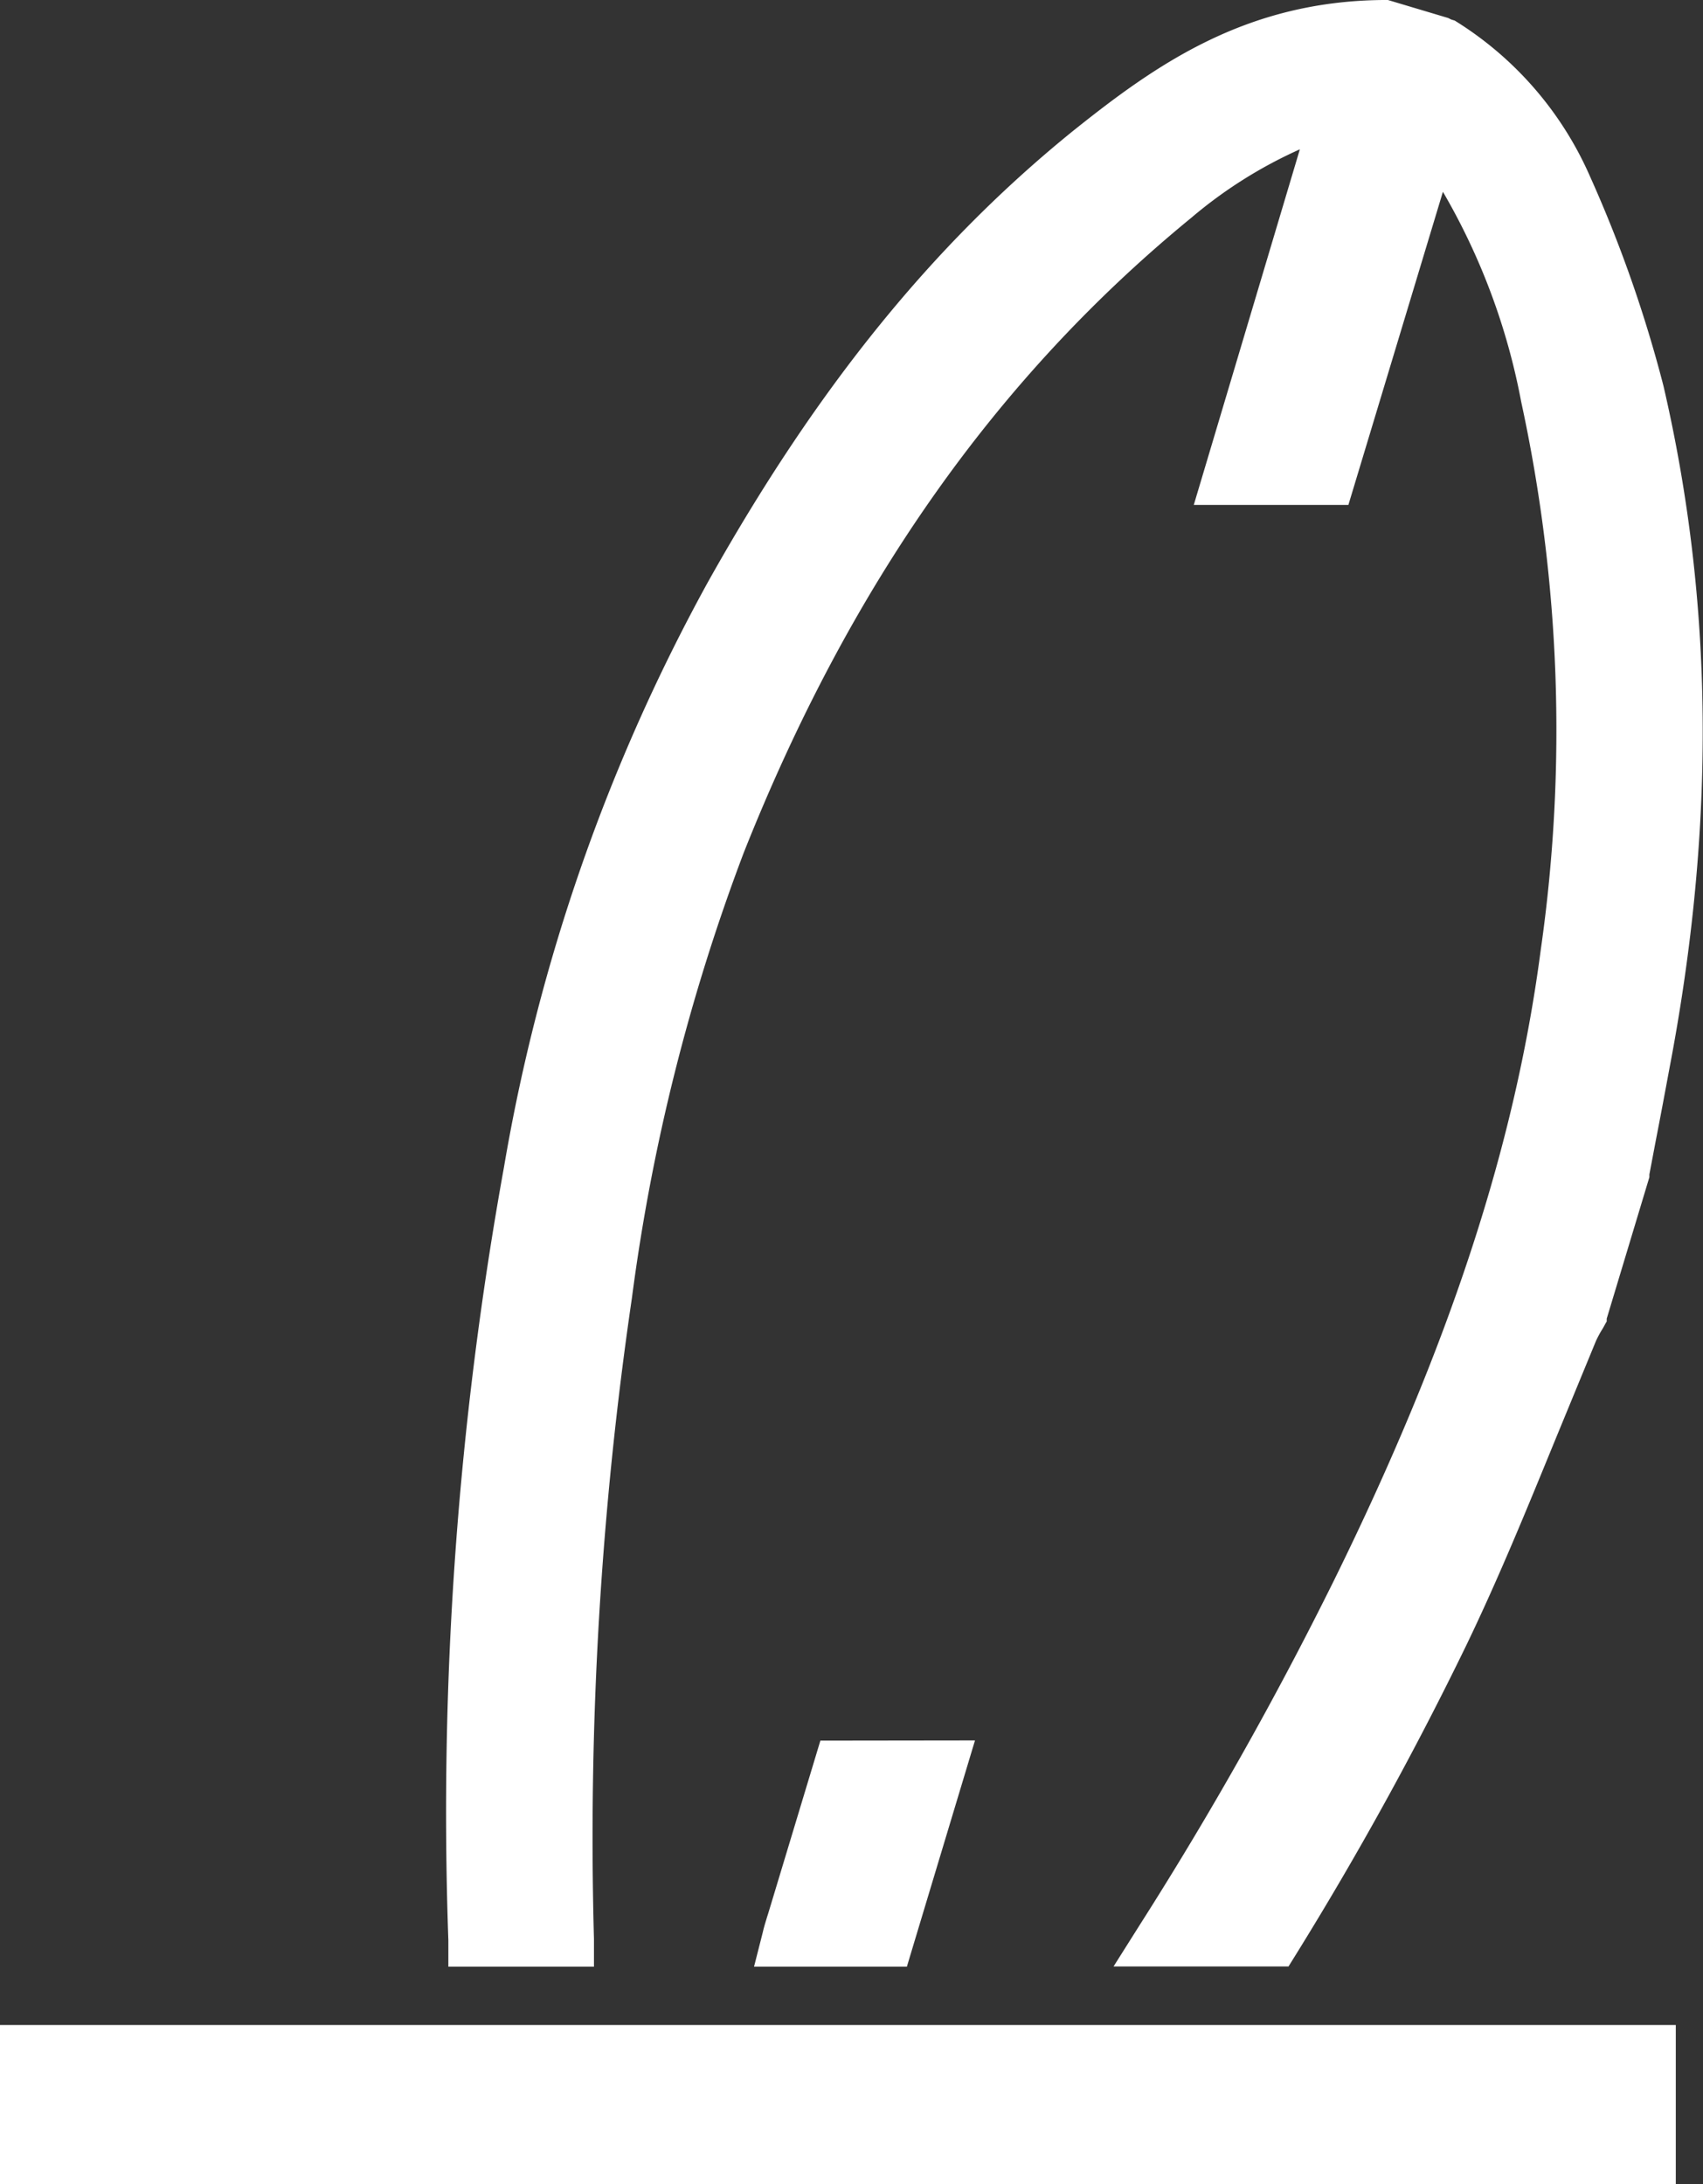 <svg xmlns="http://www.w3.org/2000/svg" width="87.02" height="111.61" viewBox="0 0 87.02 111.61"><rect x="0" y="0" width="87.02" height="111.61" fill="#333333" stroke="none"/><defs><style>.cls-1{fill:#fff;}</style></defs><title>flag</title><g id="Layer_2" data-name="Layer 2"><g id="Layer_1-2" data-name="Layer 1"><rect class="cls-1" y="103.47" width="85.63" height="8.13"/><path class="cls-1" d="M85,19.72A66.69,66.69,0,0,0,81.24,9a17.7,17.7,0,0,0-6.91-7.95L74.16,1,74,.92,71.12.06,70.92,0h-.21C63.61.05,59,3.35,54.78,6.73c-7.06,5.73-13,13-18.6,23A95,95,0,0,0,25.75,59.65a185,185,0,0,0-2.84,39.49l0,1.35h7.44l0-1.42a189.92,189.92,0,0,1,1.94-32.75A101.23,101.23,0,0,1,38,43.58c5.43-13.68,12.92-24.3,22.87-32.45a23.19,23.19,0,0,1,5.55-3.5L61,25.8l7.9,0,4.83-16a33.61,33.61,0,0,1,4,10.73,79.17,79.17,0,0,1,1,28c-1.31,10-4.66,20.22-10.54,32.17a187.53,187.53,0,0,1-9.94,17.64l-1.35,2.14h8.94l.41-.66A175,175,0,0,0,74.91,84.1c1.68-3.48,3.15-7.09,4.58-10.58.68-1.65,1.36-3.3,2.06-5a5.59,5.59,0,0,1,.28-.53,4,4,0,0,0,.2-.35l.07-.12,0-.14,2.18-7.23,0-.07,0-.07.32-1.69c.24-1.23.47-2.46.7-3.7C87.68,42.19,87.56,30.76,85,19.72Z"/><path class="cls-1" d="M41.92,88.94l-2.66,8.81-.07.22c-.08.26-.16.52-.22.79l-.44,1.73h7.81l.3-1,3.18-10.56Z"/></g></g></svg>